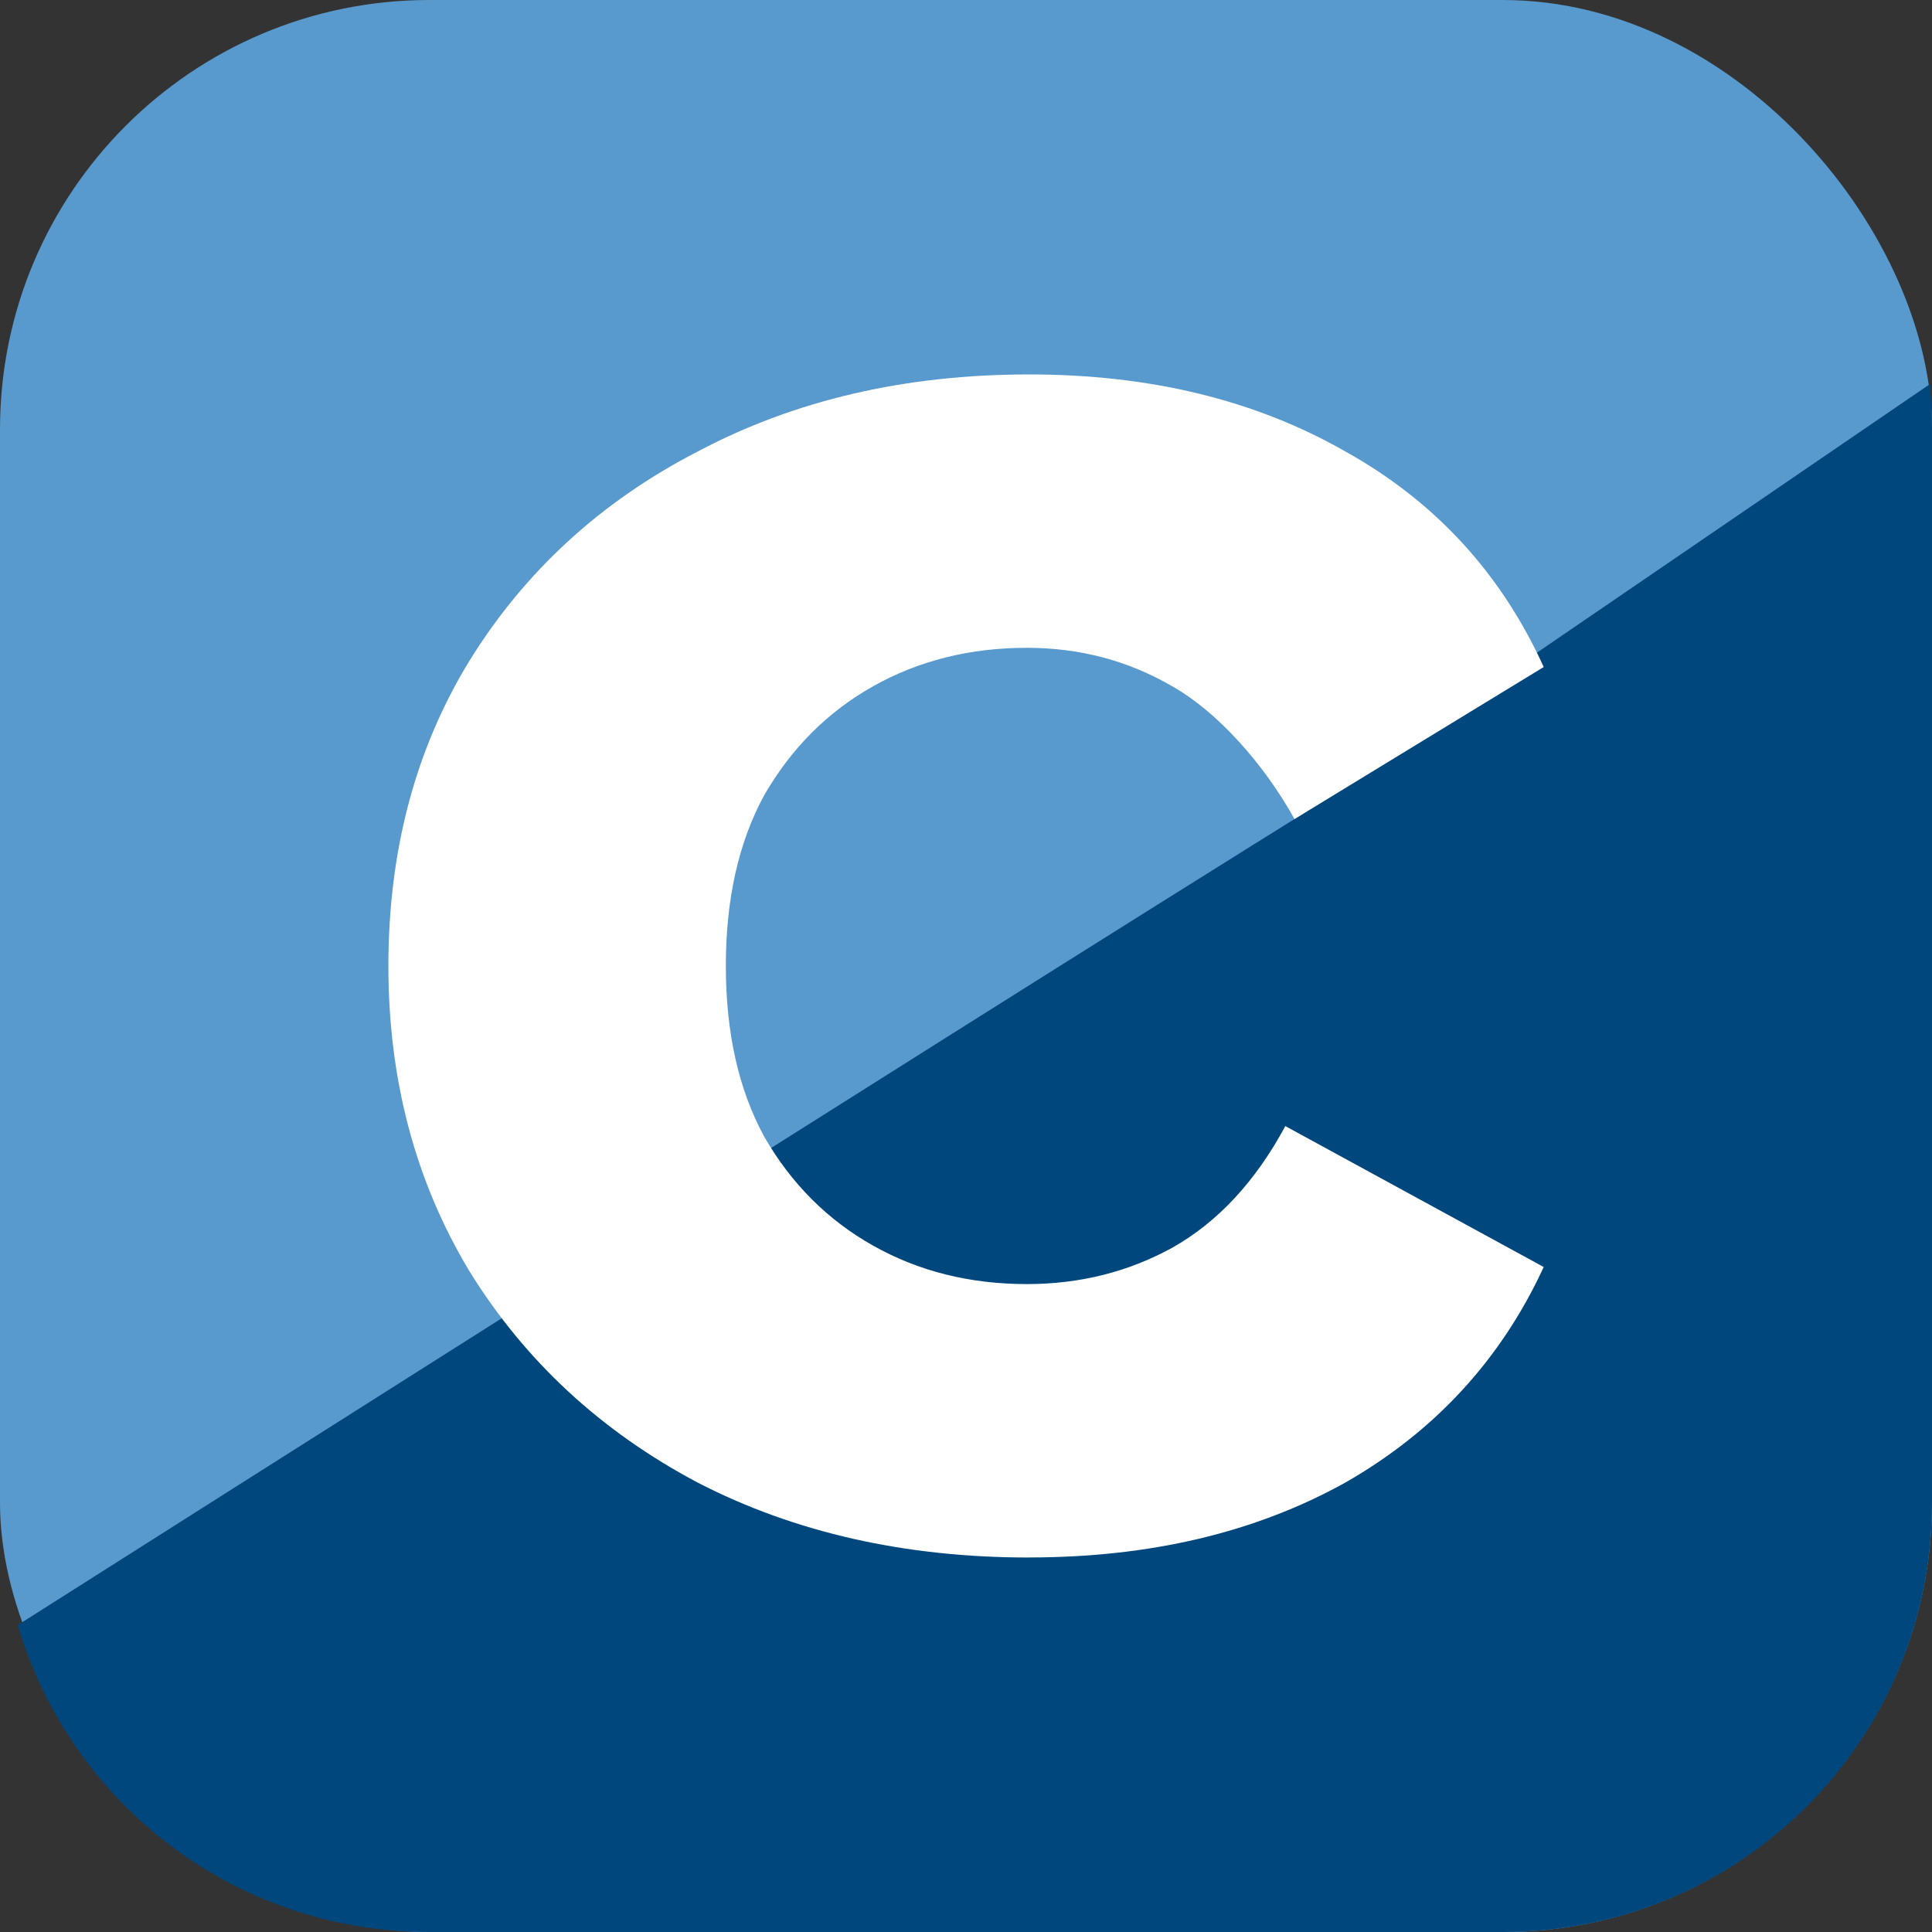 <?xml version="1.0" encoding="UTF-8" standalone="no"?>
<!-- Created with Inkscape (http://www.inkscape.org/) -->

<svg
   width="36"
   height="36"
   viewBox="0 0 36 36"
   version="1.1"
   id="svg18171"
   xml:space="preserve"
   inkscape:version="1.2.2 (b0a8486541, 2022-12-01)"
   sodipodi:docname="c.svg"
   xmlns:inkscape="http://www.inkscape.org/namespaces/inkscape"
   xmlns:sodipodi="http://sodipodi.sourceforge.net/DTD/sodipodi-0.dtd"
   xmlns="http://www.w3.org/2000/svg"
   xmlns:svg="http://www.w3.org/2000/svg"><rect x="0" y="0" width="36" height="36" fill="#333333" stroke="none"/><sodipodi:namedview
     id="namedview18173"
     pagecolor="#505050"
     bordercolor="#ffffff"
     borderopacity="1"
     inkscape:showpageshadow="0"
     inkscape:pageopacity="0"
     inkscape:pagecheckerboard="1"
     inkscape:deskcolor="#505050"
     inkscape:document-units="px"
     showgrid="false"
     inkscape:zoom="2.6557772"
     inkscape:cx="31.064353"
     inkscape:cy="40.101255"
     inkscape:window-width="1366"
     inkscape:window-height="701"
     inkscape:window-x="0"
     inkscape:window-y="0"
     inkscape:window-maximized="1"
     inkscape:current-layer="layer1" /><defs
     id="defs18168" /><g
     inkscape:label="Camada 1"
     inkscape:groupmode="layer"
     id="layer1"><rect
       style="fill:#589ace;stroke-width:2.447;stroke-miterlimit:0;fill-opacity:1"
       id="rect18292"
       width="36"
       height="36"
       x="-4.4408921e-15"
       y="3.5527137e-15"
       rx="8" /><path
       id="rect20161"
       style="fill:#00477e;fill-opacity:1;stroke-width:2.447;stroke-miterlimit:0"
       d="m 35.957,7.16 -9.602,6.562 2.408,-1.293 C 26.965,13.396 10.34,23.929 0.33,30.281 1.308,33.595 4.362,36 8,36 h 20 c 4.432,0 8,-3.568 8,-8 V 8 c 0,-0.284 -0.014,-0.564 -0.043,-0.84 z" /><g
       aria-label="c"
       id="text19040"
       style="font-weight:bold;font-size:39.792px;font-family:Montserrat;-inkscape-font-specification:'Montserrat Bold';fill:#ffffff;stroke-width:5.223;stroke-miterlimit:0"
       transform="translate(0.372,1.059)"><path
         d="m 18.802,27.963 c -2.308,0 -4.364,-0.464 -6.168,-1.393 C 10.831,25.616 9.411,24.303 8.377,22.631 7.369,20.96 6.865,19.063 6.865,16.941 c 0,-2.149 0.504,-4.046 1.512,-5.69 1.035,-1.671 2.454,-2.971 4.258,-3.9 1.804,-0.955 3.86,-1.433 6.168,-1.433 2.255,0 4.218,0.478 5.889,1.433 1.671,0.928 2.905,2.268 3.701,4.019 l -4.644,2.833 c -0.557,-1.008 -1.431,-1.998 -2.28,-2.475 -0.822,-0.478 -1.724,-0.716 -2.706,-0.716 -1.061,0 -2.016,0.239 -2.865,0.716 -0.849,0.478 -1.525,1.154 -2.029,2.029 -0.478,0.875 -0.716,1.937 -0.716,3.183 0,1.247 0.239,2.308 0.716,3.183 0.504,0.875 1.18,1.552 2.029,2.029 0.849,0.478 1.804,0.716 2.865,0.716 0.982,0 1.883,-0.225 2.706,-0.676 0.849,-0.478 1.552,-1.234 2.109,-2.268 l 4.815,2.626 c -0.796,1.724 -2.029,3.064 -3.701,4.019 -1.671,0.928 -3.634,1.393 -5.889,1.393 z"
         id="path19194"
         sodipodi:nodetypes="sccsccsccccsscscssccccs" /></g></g></svg>
